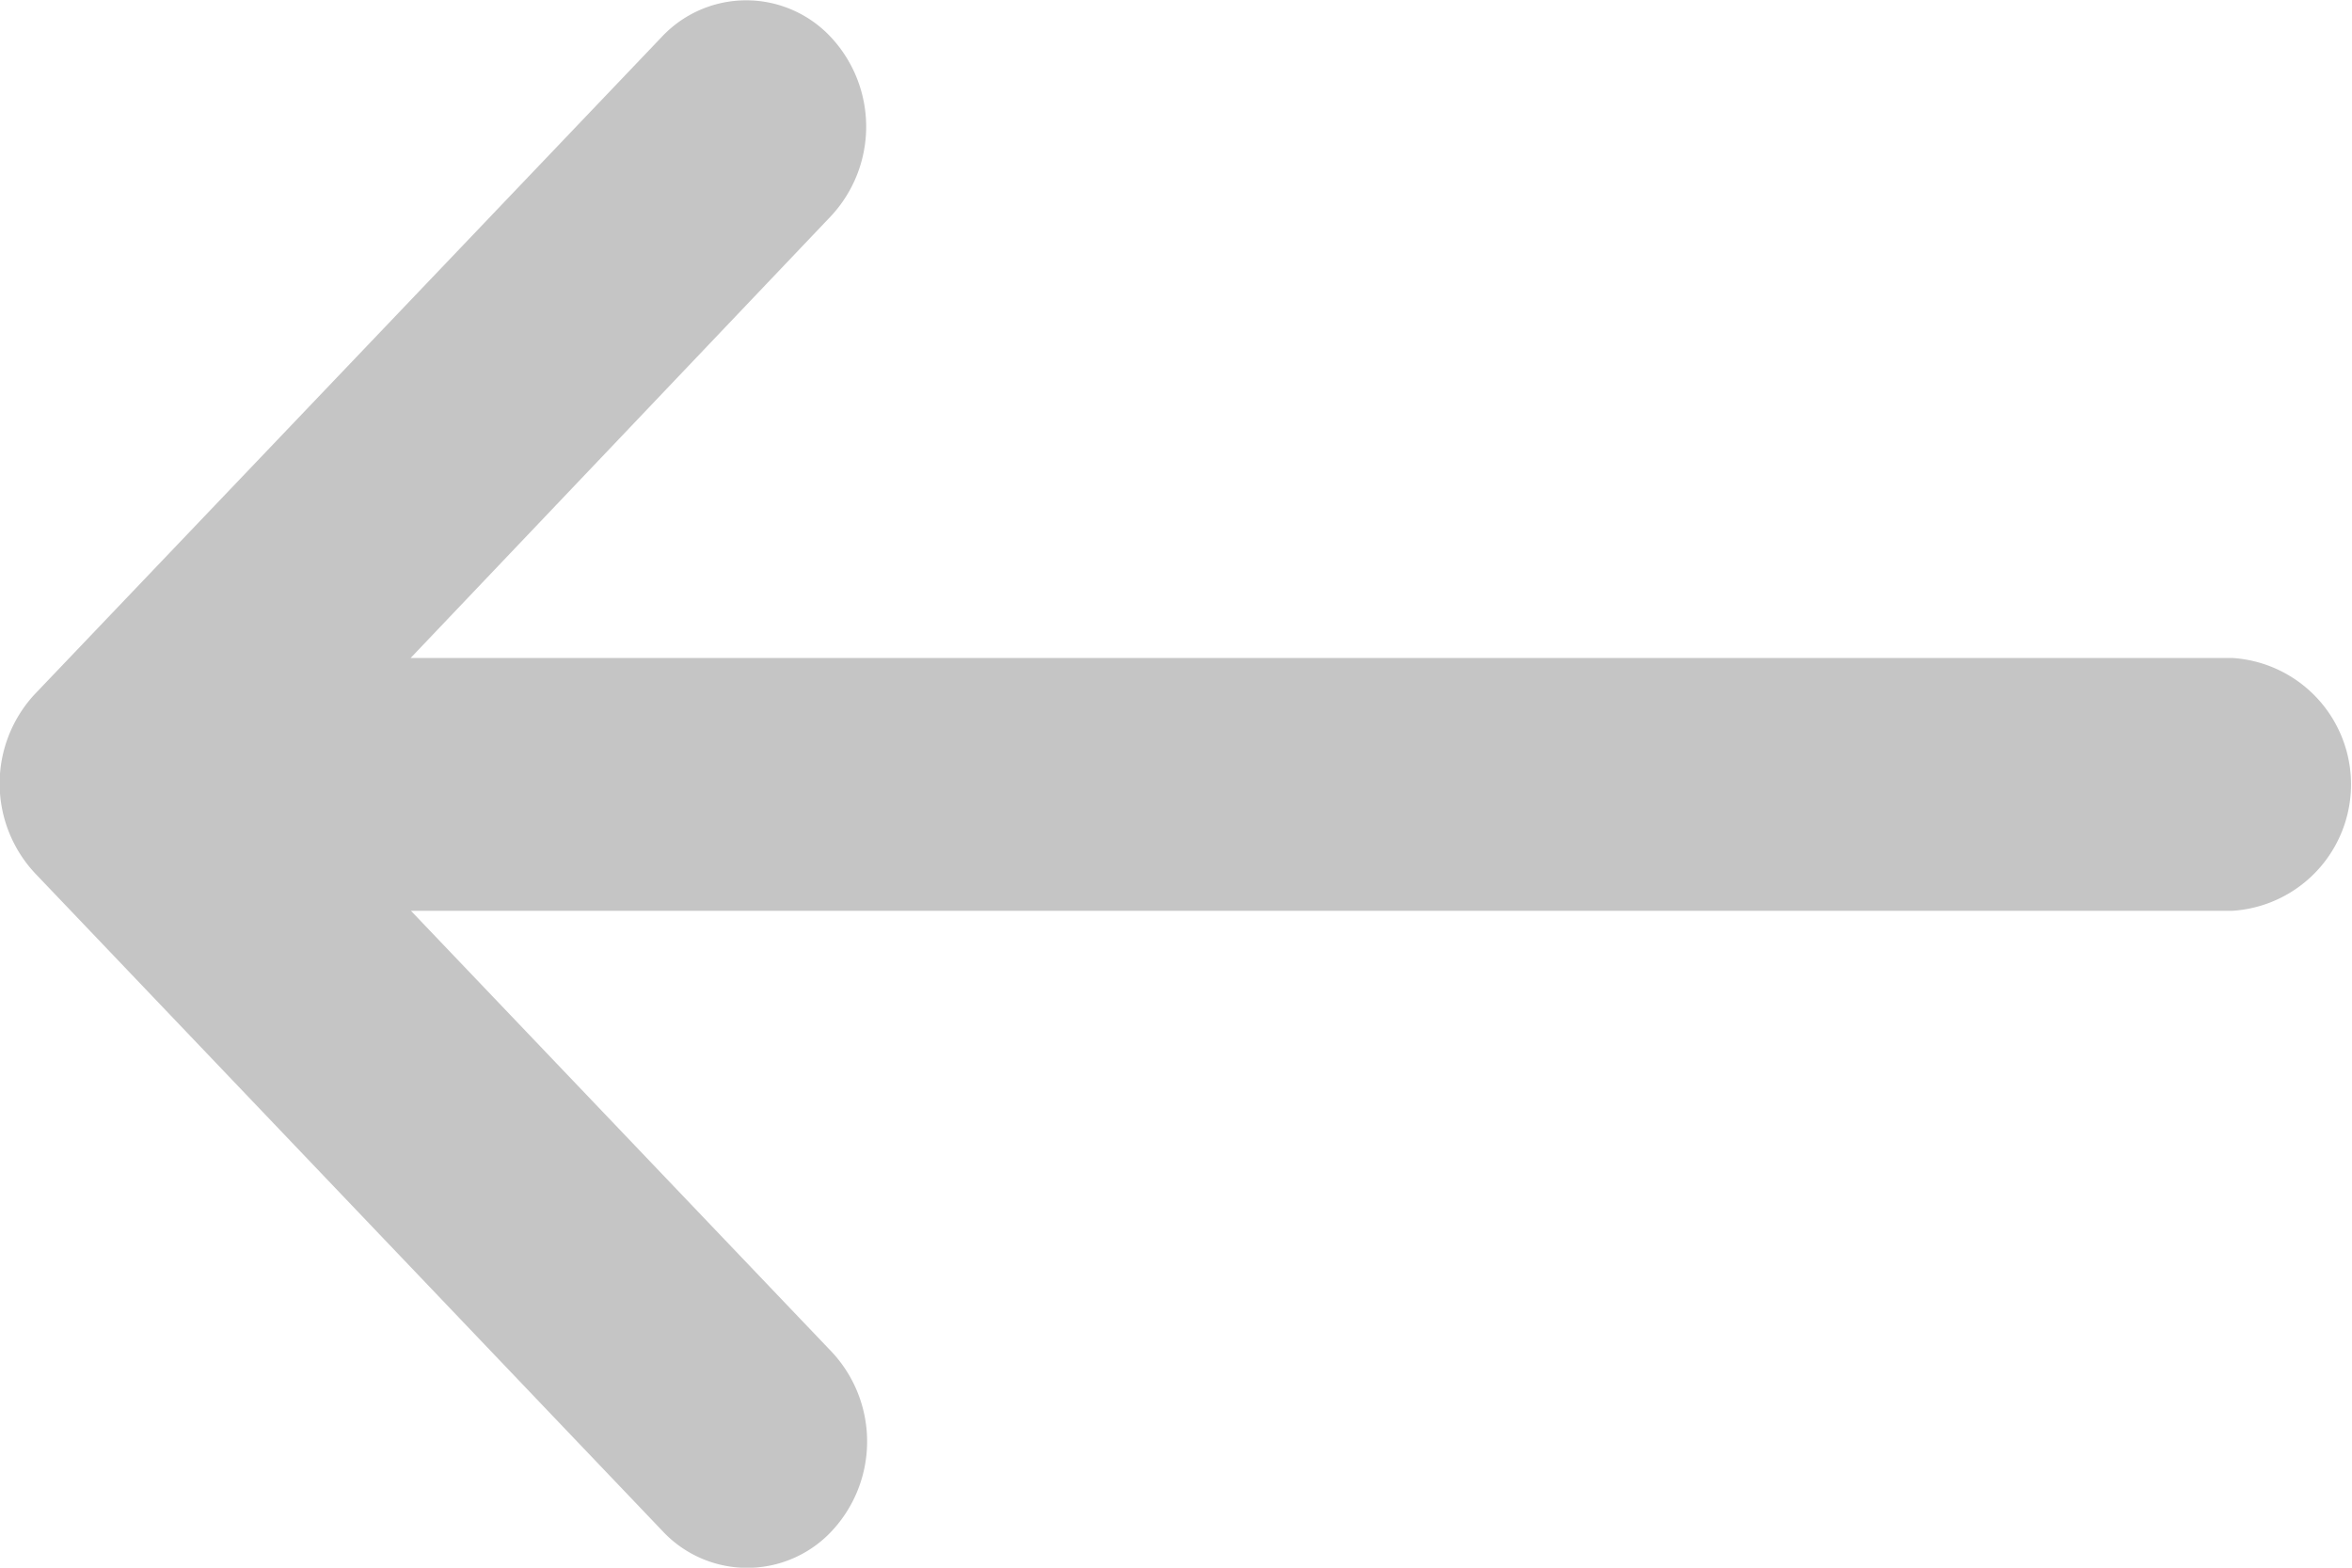 <svg xmlns="http://www.w3.org/2000/svg" xmlns:xlink="http://www.w3.org/1999/xlink" width="15" height="10" viewBox="0 0 15 10">
    <defs>
        <clipPath id="clip-path">
            <rect id="Rectangle_3067" data-name="Rectangle 3067" width="15" height="10" transform="translate(78 19)" fill="#c5c5c5"></rect>
        </clipPath>
    </defs>
    <g id="Component_46_14" data-name="Component 46 – 14" transform="translate(15 10) rotate(180)">
        <g id="Mask_Group_6230" data-name="Mask Group 6230" transform="translate(-78 -19)" clip-path="url(#clip-path)">
            <g id="right-arrow_1_" data-name="right-arrow (1)" transform="translate(74 14.875)">
                <g id="Group_6357" data-name="Group 6357" transform="translate(4 4.125)">
                    <path id="Path_7458" data-name="Path 7458" d="M18.776,8.554h0l-4-4.194a.738.738,0,0,0-1.082,0,.837.837,0,0,0,0,1.14l2.685,2.815H4.765a.808.808,0,0,0,0,1.613H16.381L13.7,12.747a.837.837,0,0,0,0,1.14.738.738,0,0,0,1.082,0l4-4.194h0A.838.838,0,0,0,18.776,8.554Z" transform="translate(-4 -4.125)" fill="#c5c5c5"></path>
                </g>
            </g>
        </g>
    </g>
</svg>